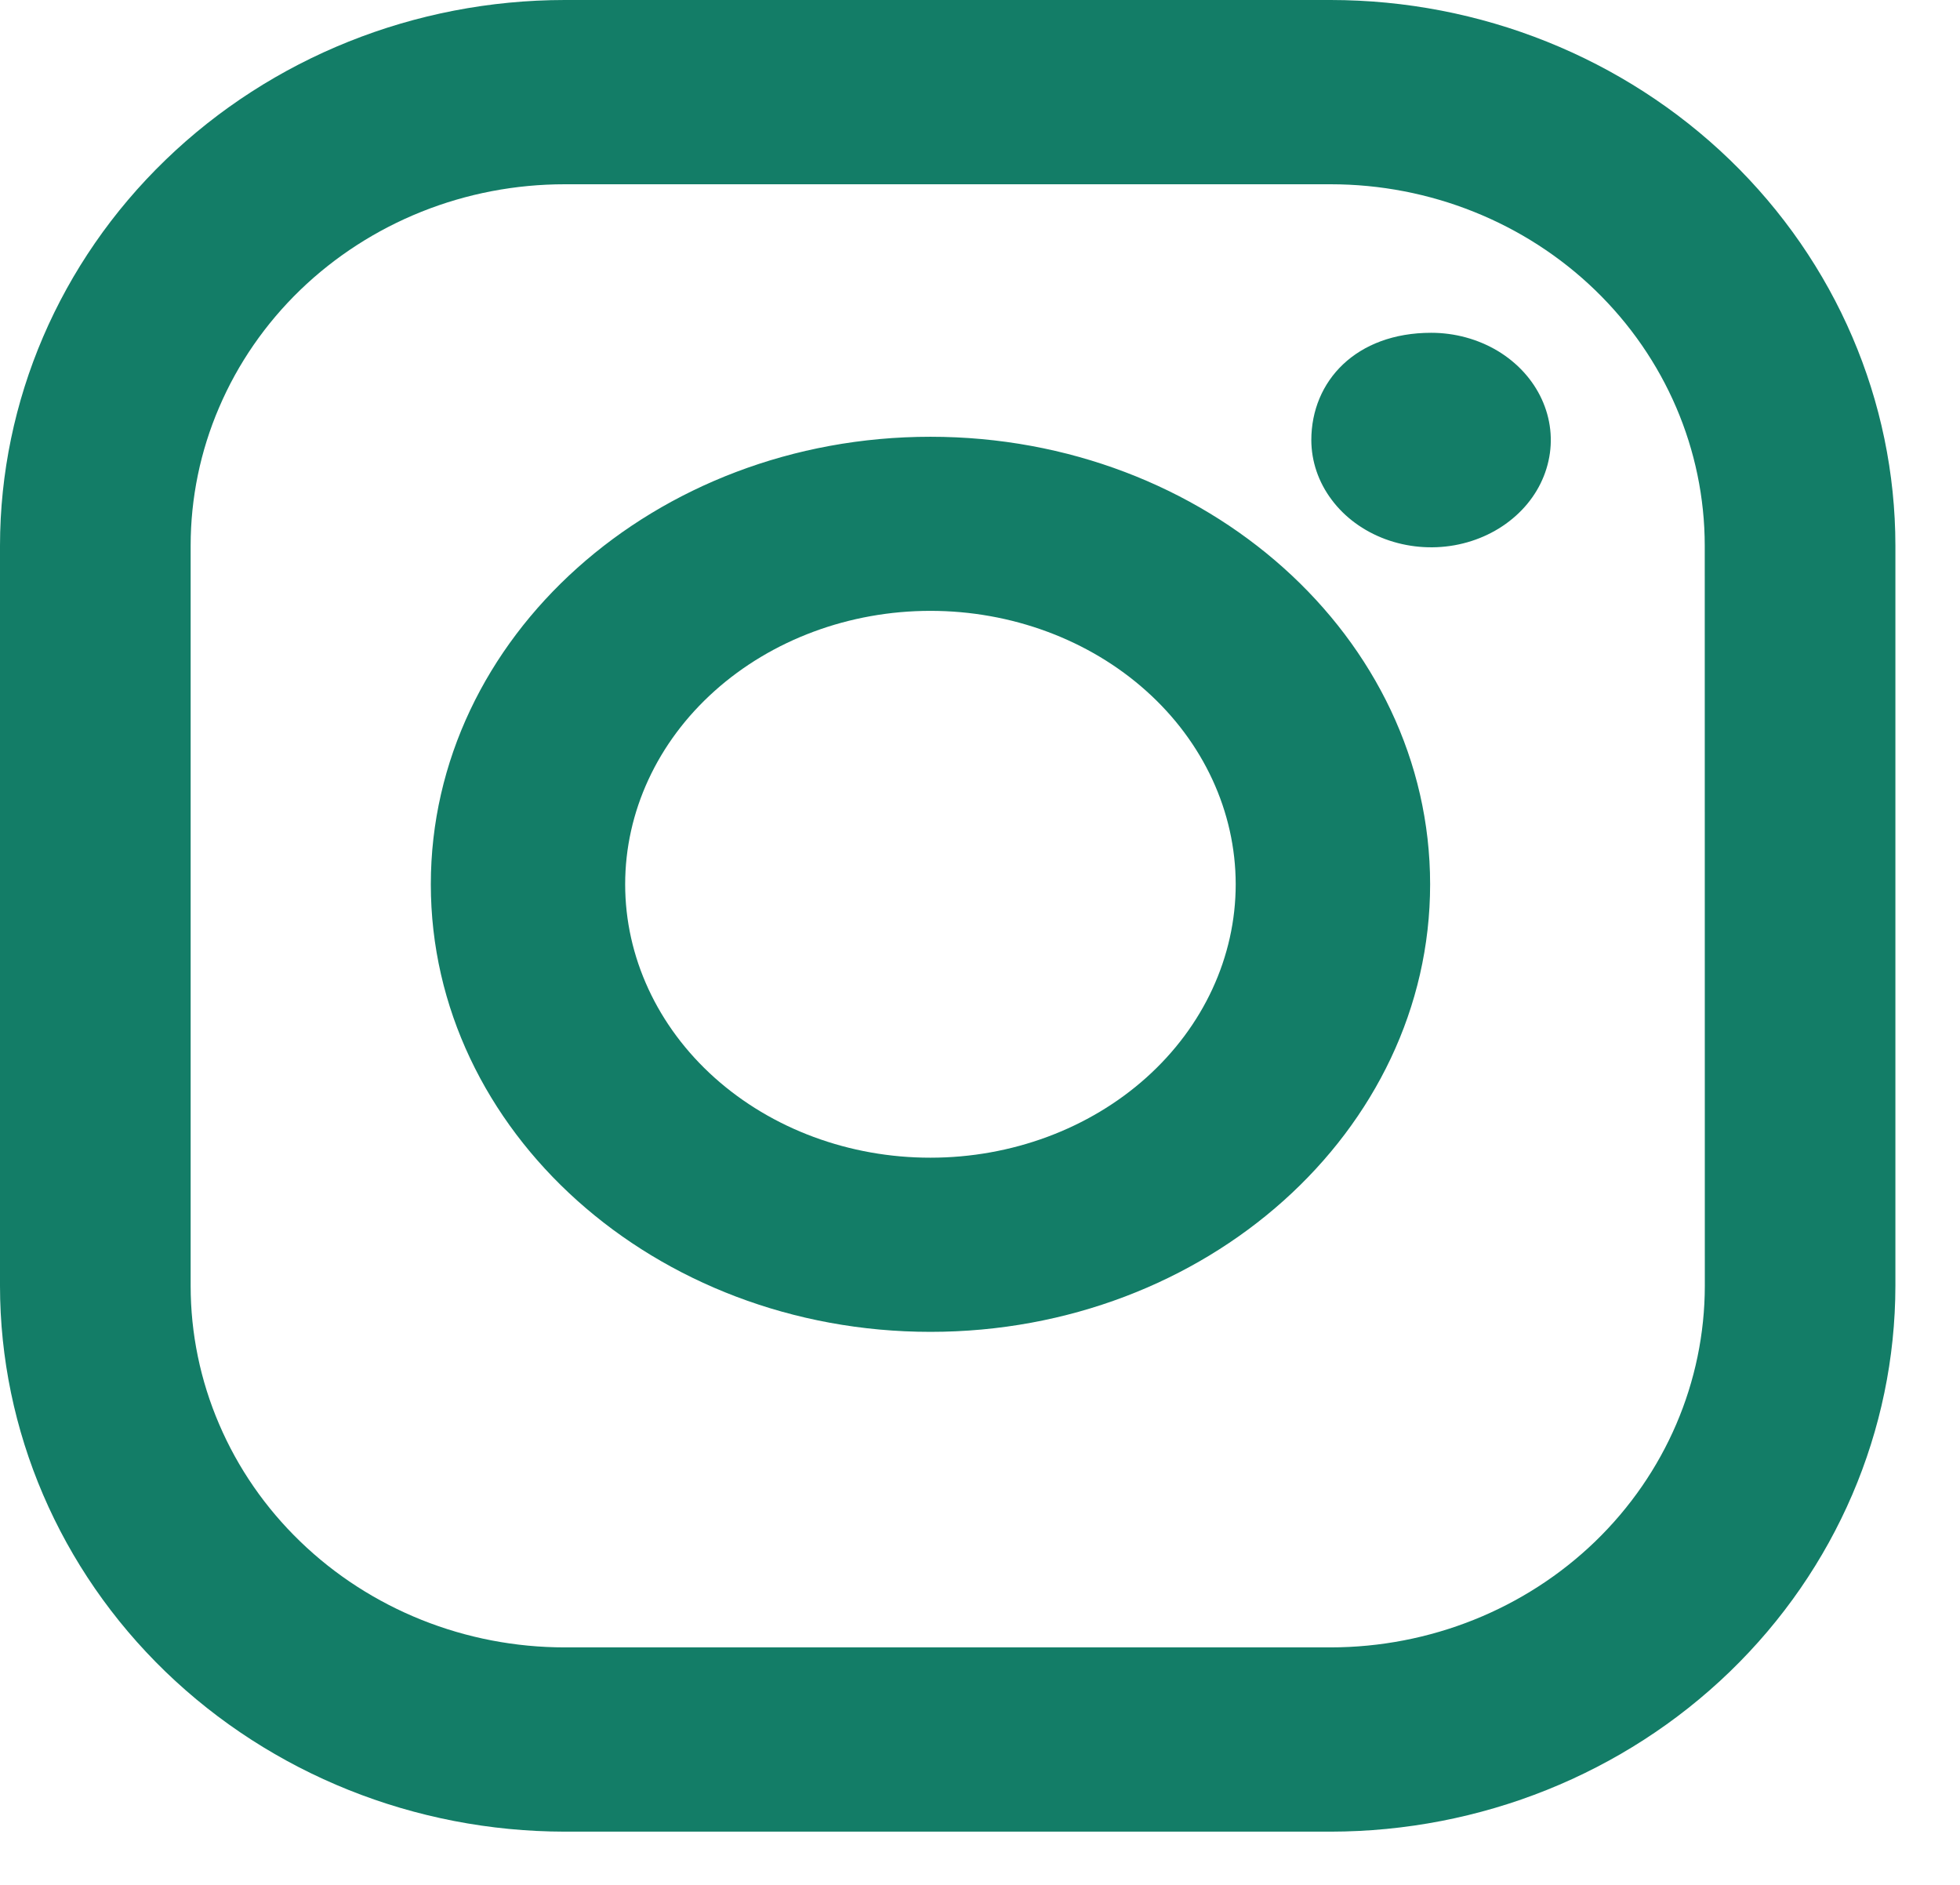 <svg width="26" height="25" viewBox="0 0 26 25" fill="none" xmlns="http://www.w3.org/2000/svg">
<path d="M17.652 0H7.491C5.504 0.001 3.6 0.764 2.196 2.121C0.791 3.478 0.002 5.318 0 7.237V17.055C0.001 18.974 0.791 20.815 2.195 22.172C3.6 23.529 5.504 24.292 7.491 24.294H17.652C19.639 24.292 21.543 23.529 22.947 22.172C24.352 20.814 25.141 18.974 25.143 17.055V7.237C25.142 5.318 24.352 3.478 22.948 2.121C21.543 0.764 19.639 0.001 17.652 0ZM22.615 17.055C22.614 18.327 22.091 19.546 21.161 20.445C20.23 21.344 18.968 21.849 17.652 21.85H7.491C6.839 21.85 6.194 21.726 5.592 21.485C4.99 21.244 4.443 20.891 3.982 20.445C3.521 20 3.156 19.472 2.907 18.89C2.657 18.308 2.529 17.685 2.529 17.055V7.237C2.529 6.608 2.657 5.984 2.907 5.403C3.156 4.821 3.521 4.293 3.982 3.847C4.443 3.402 4.99 3.049 5.592 2.808C6.194 2.567 6.839 2.444 7.491 2.444H17.652C18.968 2.444 20.23 2.949 21.16 3.848C22.09 4.747 22.613 5.966 22.614 7.237L22.615 17.055Z" fill="#137D67"/>
<path d="M12.343 5.793C8.686 5.793 5.715 8.455 5.715 11.729C5.715 15.003 8.687 17.665 12.343 17.665C15.998 17.665 18.971 15.003 18.971 11.729C18.971 8.455 15.999 5.793 12.343 5.793ZM12.343 15.355C11.269 15.356 10.239 14.974 9.479 14.294C8.72 13.614 8.293 12.691 8.293 11.729C8.293 10.768 8.719 9.845 9.479 9.165C10.238 8.485 11.268 8.102 12.342 8.102C13.416 8.102 14.446 8.484 15.205 9.164C15.965 9.844 16.391 10.767 16.392 11.728C16.392 12.69 15.965 13.613 15.206 14.293C14.447 14.973 13.417 15.355 12.343 15.355ZM18.985 4.414C19.299 4.414 19.606 4.498 19.867 4.654C20.128 4.811 20.331 5.033 20.451 5.293C20.571 5.553 20.603 5.838 20.541 6.114C20.48 6.39 20.329 6.644 20.107 6.842C19.885 7.041 19.602 7.177 19.294 7.232C18.986 7.287 18.667 7.258 18.377 7.151C18.086 7.043 17.838 6.861 17.664 6.627C17.489 6.394 17.396 6.119 17.395 5.838C17.395 5.053 17.99 4.414 18.985 4.414Z" fill="#137D67"/>
</svg>
